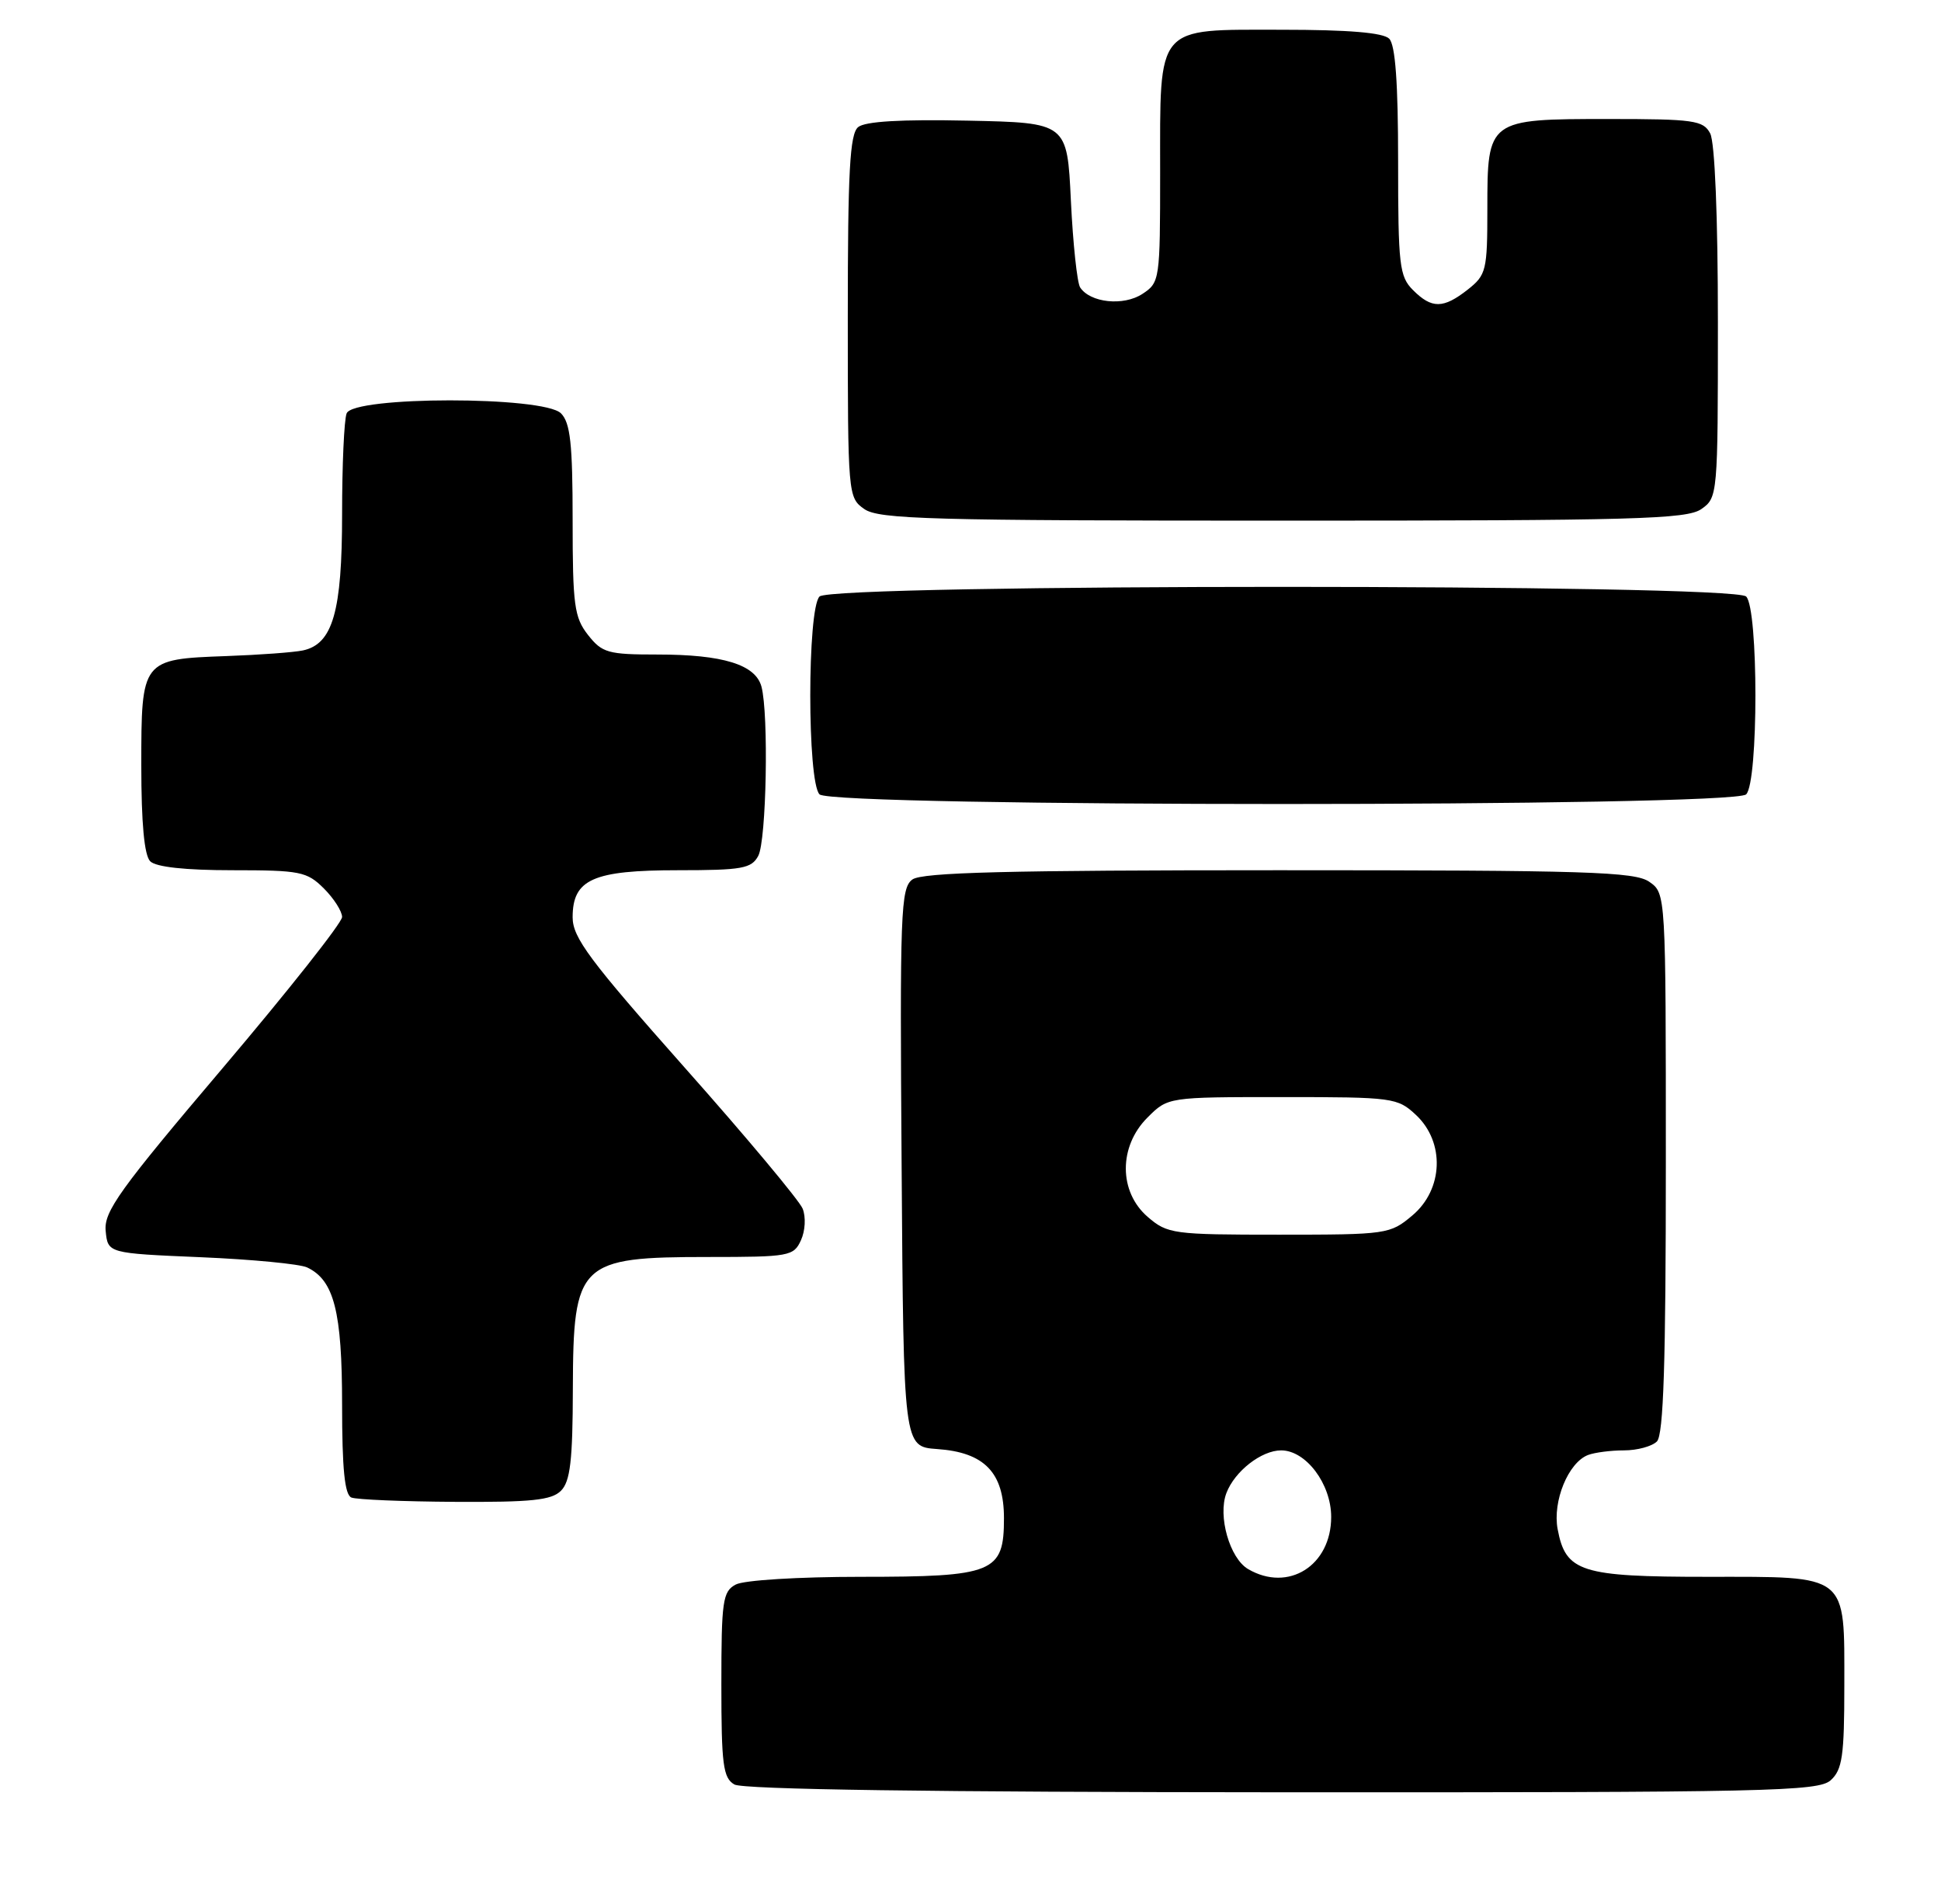 <?xml version="1.0" encoding="UTF-8" standalone="no"?>
<!DOCTYPE svg PUBLIC "-//W3C//DTD SVG 1.1//EN" "http://www.w3.org/Graphics/SVG/1.1/DTD/svg11.dtd" >
<svg xmlns="http://www.w3.org/2000/svg" xmlns:xlink="http://www.w3.org/1999/xlink" version="1.1" viewBox="0 0 261 256">
 <g >
 <path fill="currentColor"
d=" M 246.17 239.35 C 247.73 237.93 248.00 236.08 248.00 226.67 C 248.00 211.45 248.69 212.00 229.57 212.00 C 212.57 212.00 210.53 211.35 209.45 205.59 C 208.75 201.84 210.88 196.64 213.54 195.62 C 214.44 195.28 216.61 195.00 218.38 195.00 C 220.15 195.00 222.14 194.46 222.80 193.80 C 223.69 192.91 224.00 183.21 224.00 156.36 C 224.00 120.11 224.00 120.11 221.78 118.56 C 219.84 117.20 213.42 117.00 171.97 117.00 C 135.48 117.00 123.98 117.29 122.68 118.25 C 121.11 119.40 120.99 122.63 121.24 157.00 C 121.50 194.50 121.50 194.50 126.00 194.82 C 132.38 195.26 135.00 197.98 135.00 204.12 C 135.00 211.45 133.66 212.00 115.71 212.00 C 107.39 212.00 100.02 212.45 98.93 213.04 C 97.18 213.97 97.00 215.23 97.00 226.49 C 97.00 237.25 97.23 239.04 98.75 239.92 C 99.89 240.59 125.43 240.95 172.42 240.97 C 237.97 241.00 244.50 240.85 246.17 239.35 Z  M 75.43 200.43 C 76.68 199.18 77.01 196.39 77.03 186.68 C 77.08 169.73 77.83 169.00 95.27 169.00 C 106.13 169.00 106.73 168.89 107.70 166.75 C 108.28 165.49 108.38 163.62 107.93 162.50 C 107.48 161.40 100.35 152.86 92.06 143.53 C 79.28 129.12 77.00 126.06 77.00 123.33 C 77.00 118.22 79.73 117.00 91.19 117.00 C 99.80 117.00 101.05 116.77 101.96 115.07 C 103.06 113.02 103.38 96.01 102.39 92.31 C 101.59 89.35 97.21 88.00 88.42 88.00 C 81.75 88.00 80.97 87.78 79.07 85.37 C 77.22 83.01 77.00 81.37 77.00 69.94 C 77.00 59.64 76.69 56.84 75.43 55.57 C 73.09 53.24 47.50 53.25 46.61 55.58 C 46.27 56.45 46.00 62.55 46.00 69.13 C 46.00 82.23 44.75 86.59 40.73 87.45 C 39.50 87.71 34.86 88.05 30.40 88.21 C 19.05 88.62 19.00 88.69 19.00 102.92 C 19.00 110.67 19.40 115.00 20.20 115.80 C 20.97 116.57 24.92 117.00 31.25 117.00 C 40.37 117.00 41.27 117.18 43.55 119.45 C 44.90 120.80 46.00 122.53 46.00 123.29 C 46.00 124.05 38.78 133.18 29.96 143.58 C 16.06 159.96 13.95 162.90 14.21 165.50 C 14.50 168.50 14.50 168.50 27.00 169.03 C 33.88 169.32 40.30 169.94 41.29 170.40 C 44.92 172.11 46.00 176.33 46.00 188.87 C 46.00 197.50 46.35 200.97 47.25 201.34 C 47.94 201.62 54.21 201.88 61.18 201.92 C 71.45 201.98 74.16 201.70 75.43 200.43 Z  M 234.80 106.80 C 236.46 105.14 236.46 81.86 234.80 80.20 C 233.07 78.47 111.93 78.47 110.20 80.20 C 108.54 81.86 108.54 105.14 110.20 106.80 C 111.93 108.53 233.07 108.53 234.80 106.80 Z  M 228.78 68.44 C 230.97 66.91 231.00 66.54 231.00 43.38 C 231.00 29.08 230.59 19.11 229.96 17.93 C 229.03 16.18 227.76 16.00 216.29 16.00 C 200.06 16.00 200.00 16.04 200.00 28.08 C 200.00 36.37 199.85 36.97 197.37 38.93 C 194.07 41.52 192.53 41.53 190.00 39.00 C 188.17 37.17 188.00 35.67 188.00 21.70 C 188.00 11.13 187.63 6.03 186.80 5.20 C 185.99 4.39 181.32 4.00 172.36 4.00 C 155.27 4.00 156.00 3.14 156.00 23.20 C 156.00 37.66 155.95 37.99 153.61 39.52 C 151.07 41.18 146.59 40.71 145.24 38.64 C 144.84 38.01 144.28 32.78 144.00 27.00 C 143.50 16.50 143.50 16.50 130.14 16.22 C 121.14 16.03 116.32 16.32 115.39 17.09 C 114.27 18.02 114.00 23.04 114.00 42.57 C 114.00 66.56 114.03 66.91 116.22 68.44 C 118.17 69.81 125.19 70.00 172.50 70.00 C 219.81 70.00 226.83 69.81 228.78 68.44 Z  M 167.83 210.96 C 165.36 209.52 163.73 203.83 164.91 200.74 C 166.02 197.81 169.62 195.00 172.27 195.00 C 175.61 195.00 179.00 199.51 179.00 203.95 C 179.00 210.50 173.23 214.12 167.83 210.96 Z  M 154.33 163.61 C 150.42 160.24 150.40 154.14 154.30 150.25 C 157.05 147.50 157.05 147.50 172.44 147.50 C 187.36 147.50 187.92 147.58 190.42 149.92 C 194.31 153.58 194.08 159.91 189.92 163.41 C 186.92 165.94 186.51 166.00 171.98 166.00 C 157.74 166.00 156.99 165.90 154.33 163.61 Z "/>
</g>
</svg>
